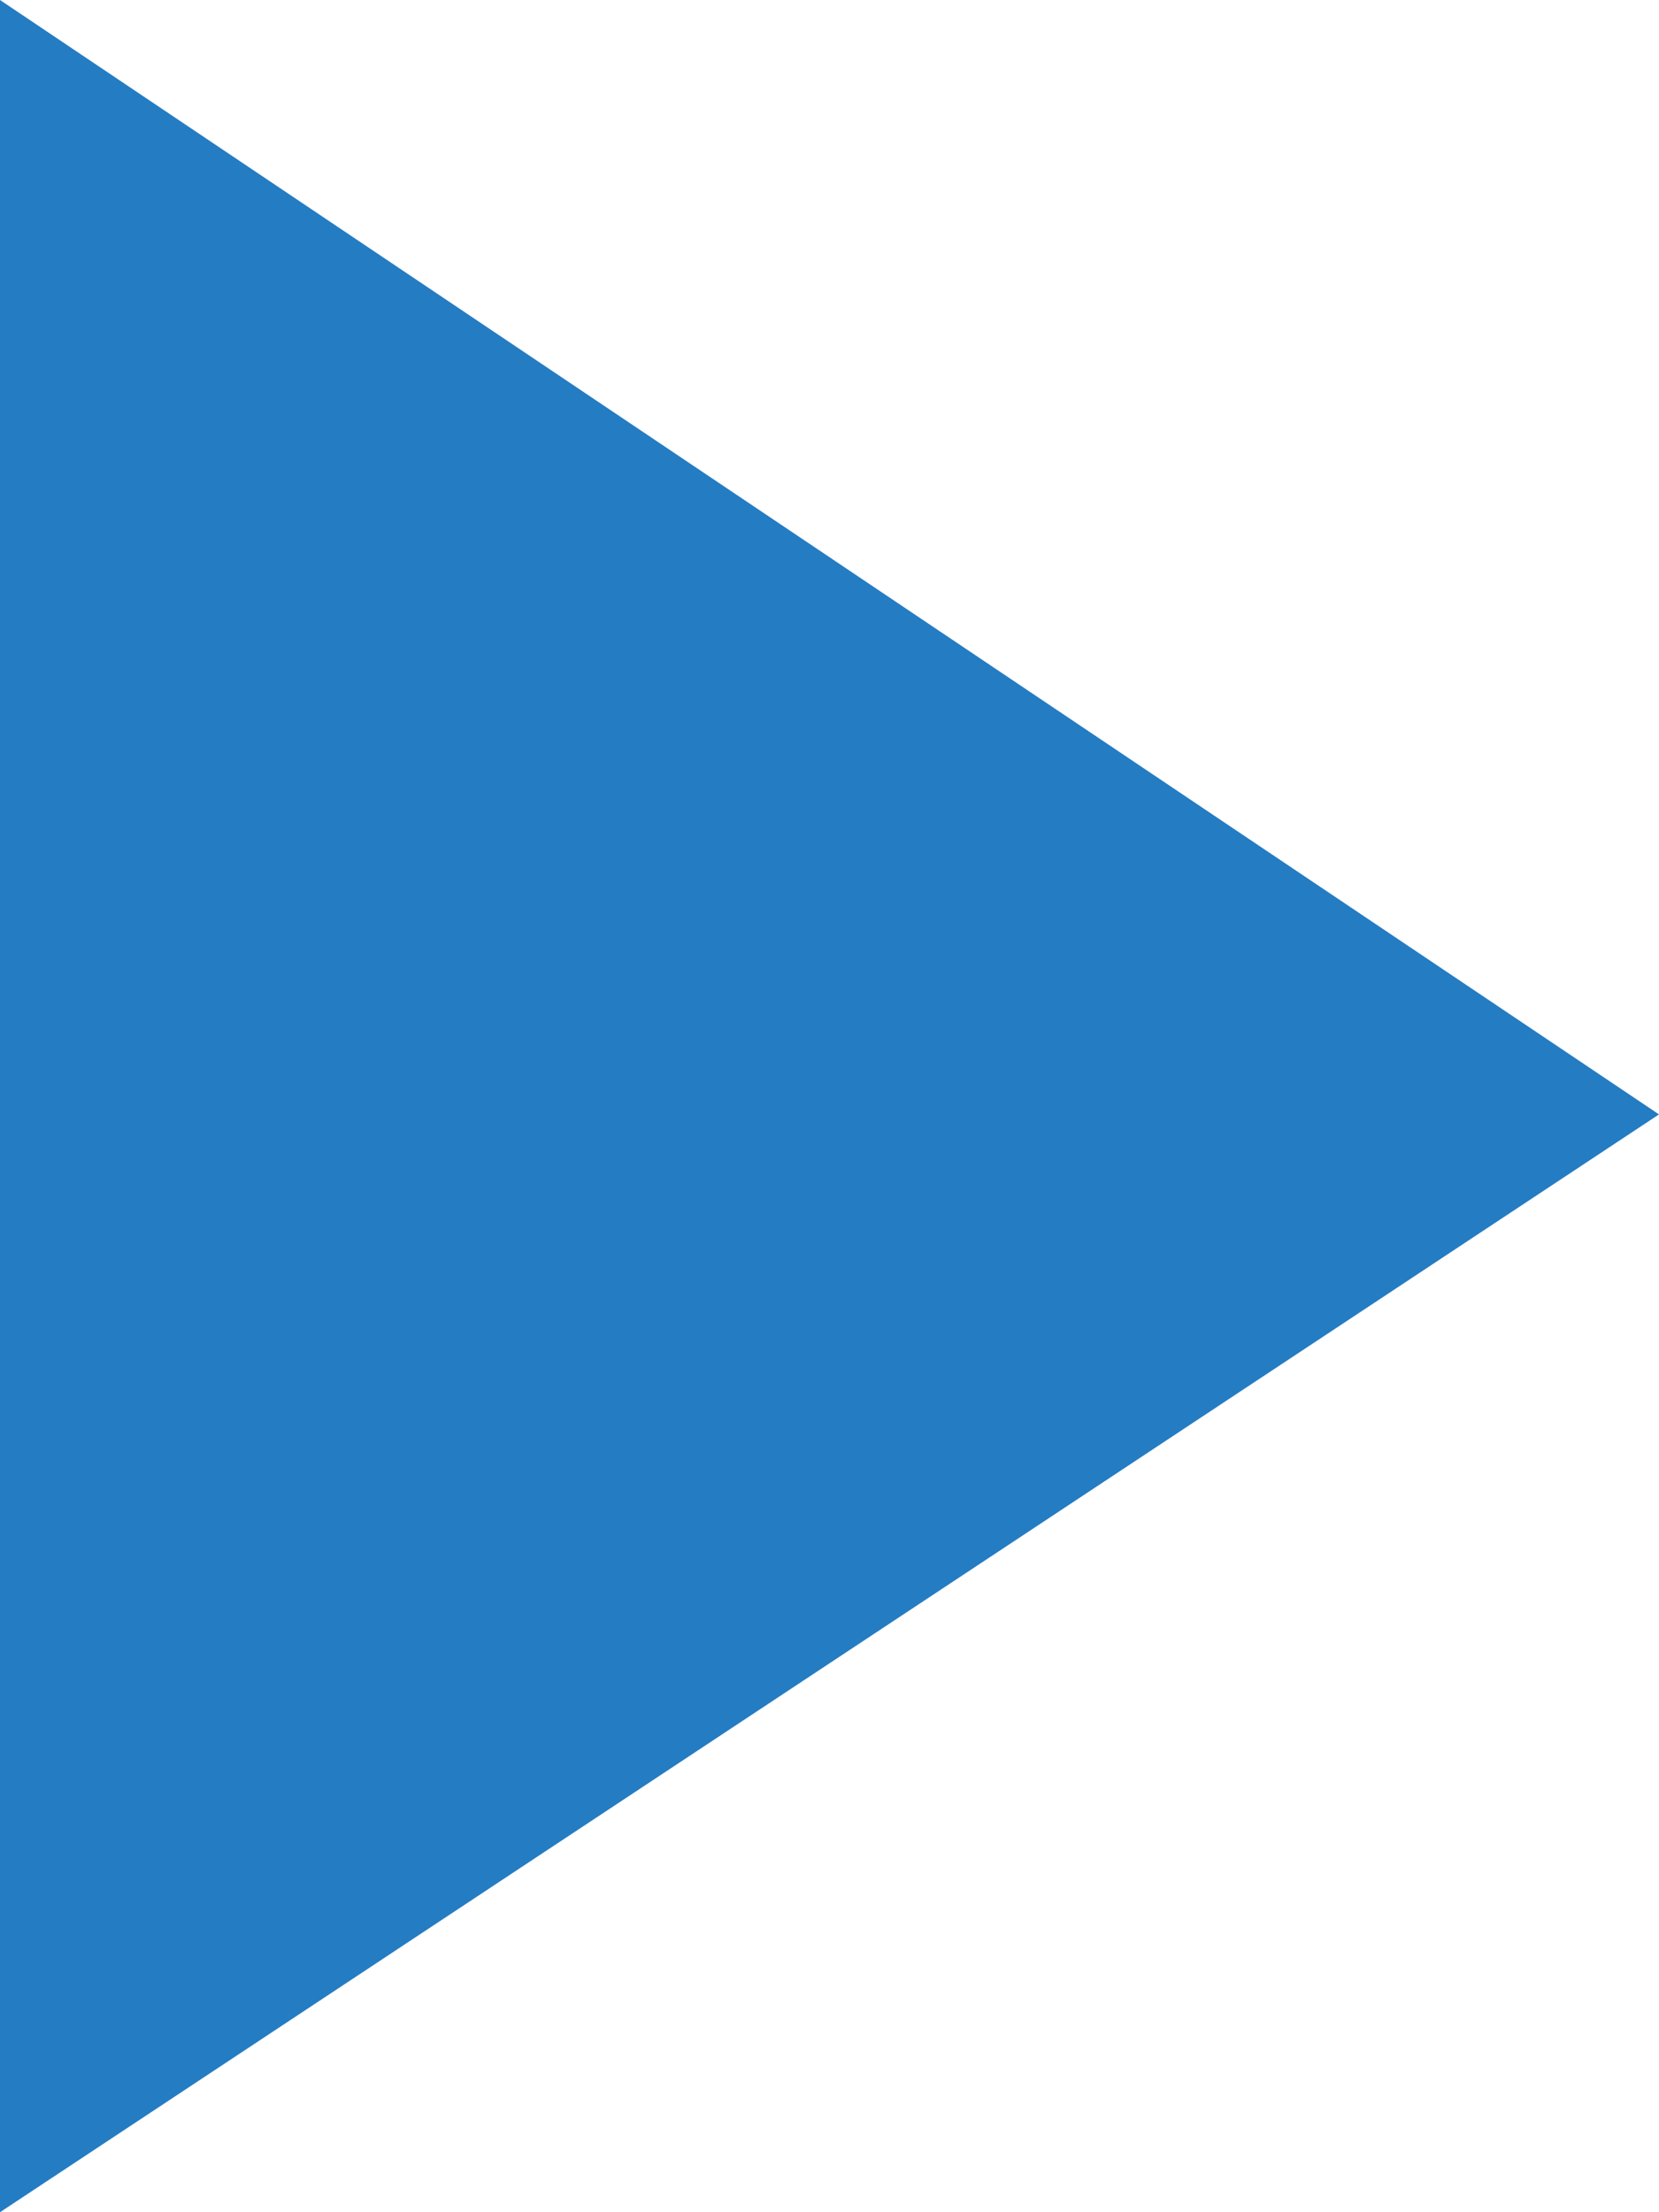 <svg width="60" height="80" viewBox="0 0 60 80" fill="none" xmlns="http://www.w3.org/2000/svg">
<g clip-path="url(#clip0_914_23)">
<path d="M0 0L60 40.3L0 80V0Z" fill="#247CC3"/>
</g>
<defs>
<clipPath id="clip0_914_23">
<rect width="60" height="80" fill="white"/>
</clipPath>
</defs>
</svg>
